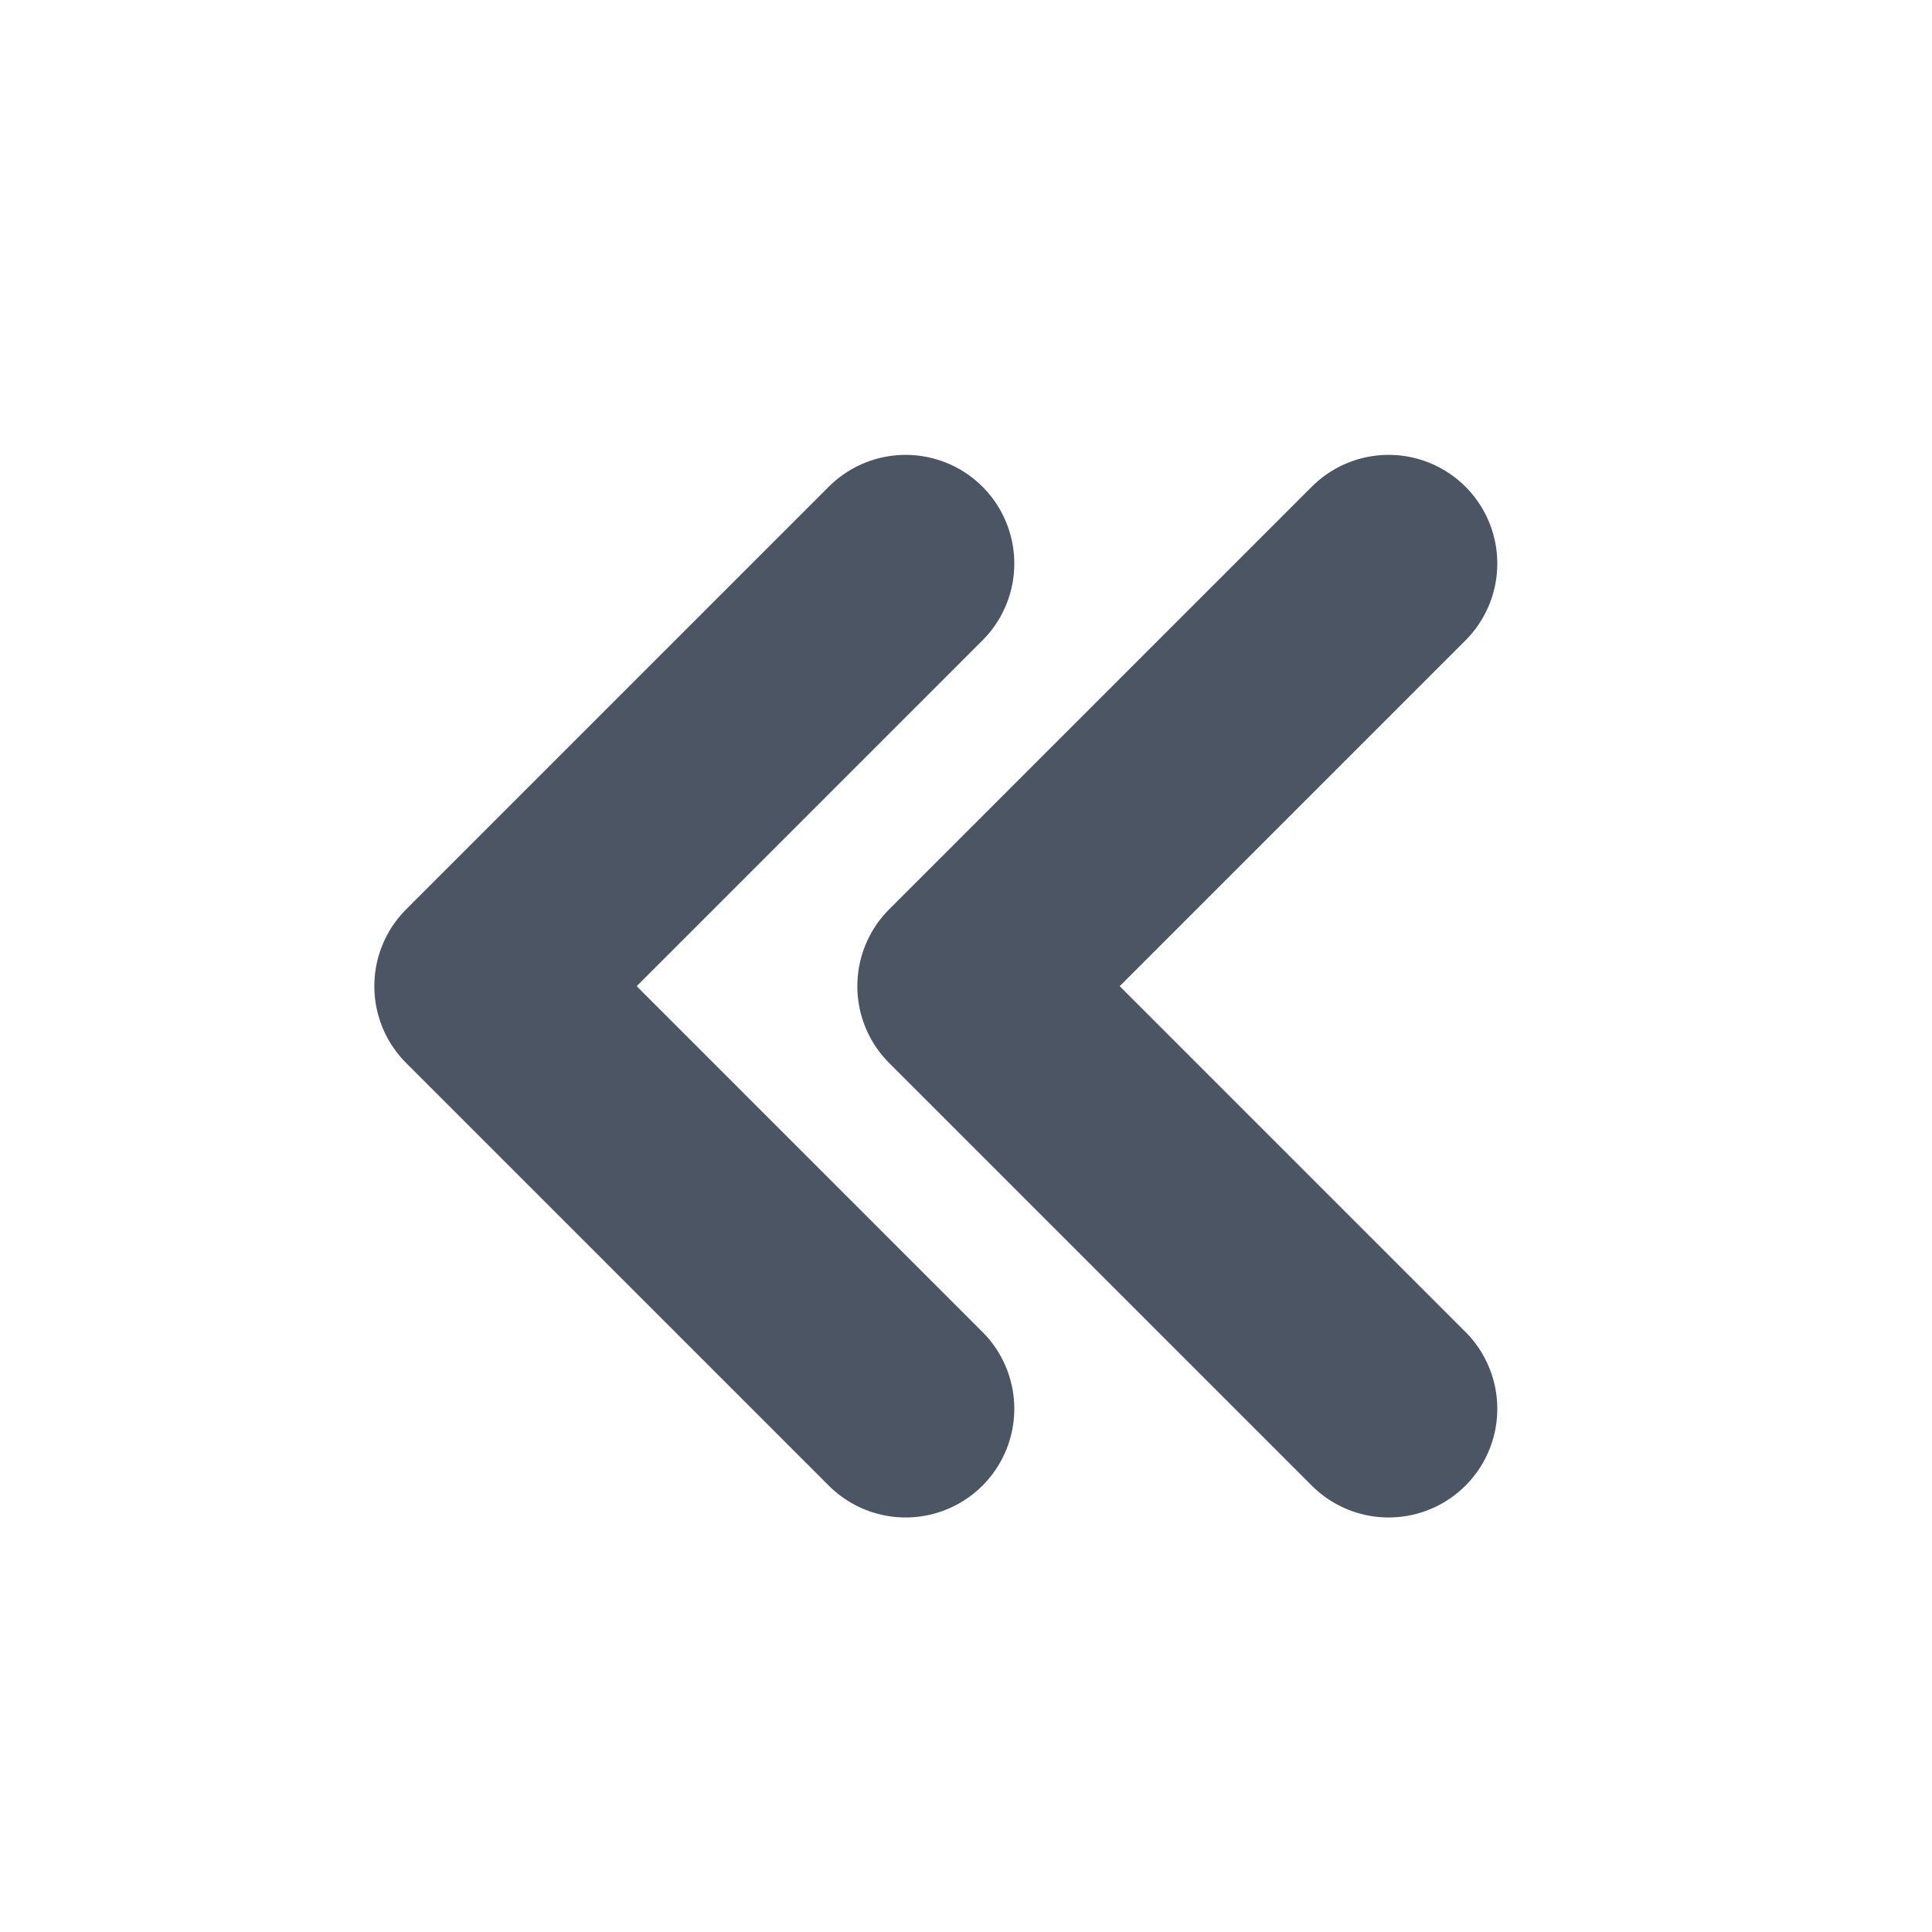 <svg width="16" height="16" viewBox="0 0 16 16" fill="none" xmlns="http://www.w3.org/2000/svg">
<path d="M11.5 4.667L8 8.167L11.5 11.667" stroke="#4B5563" stroke-width="1.8" stroke-linecap="round" stroke-linejoin="round"/>
<path d="M7.5 4.667L4 8.167L7.5 11.667" stroke="#4B5563" stroke-width="1.8" stroke-linecap="round" stroke-linejoin="round"/>
</svg>
